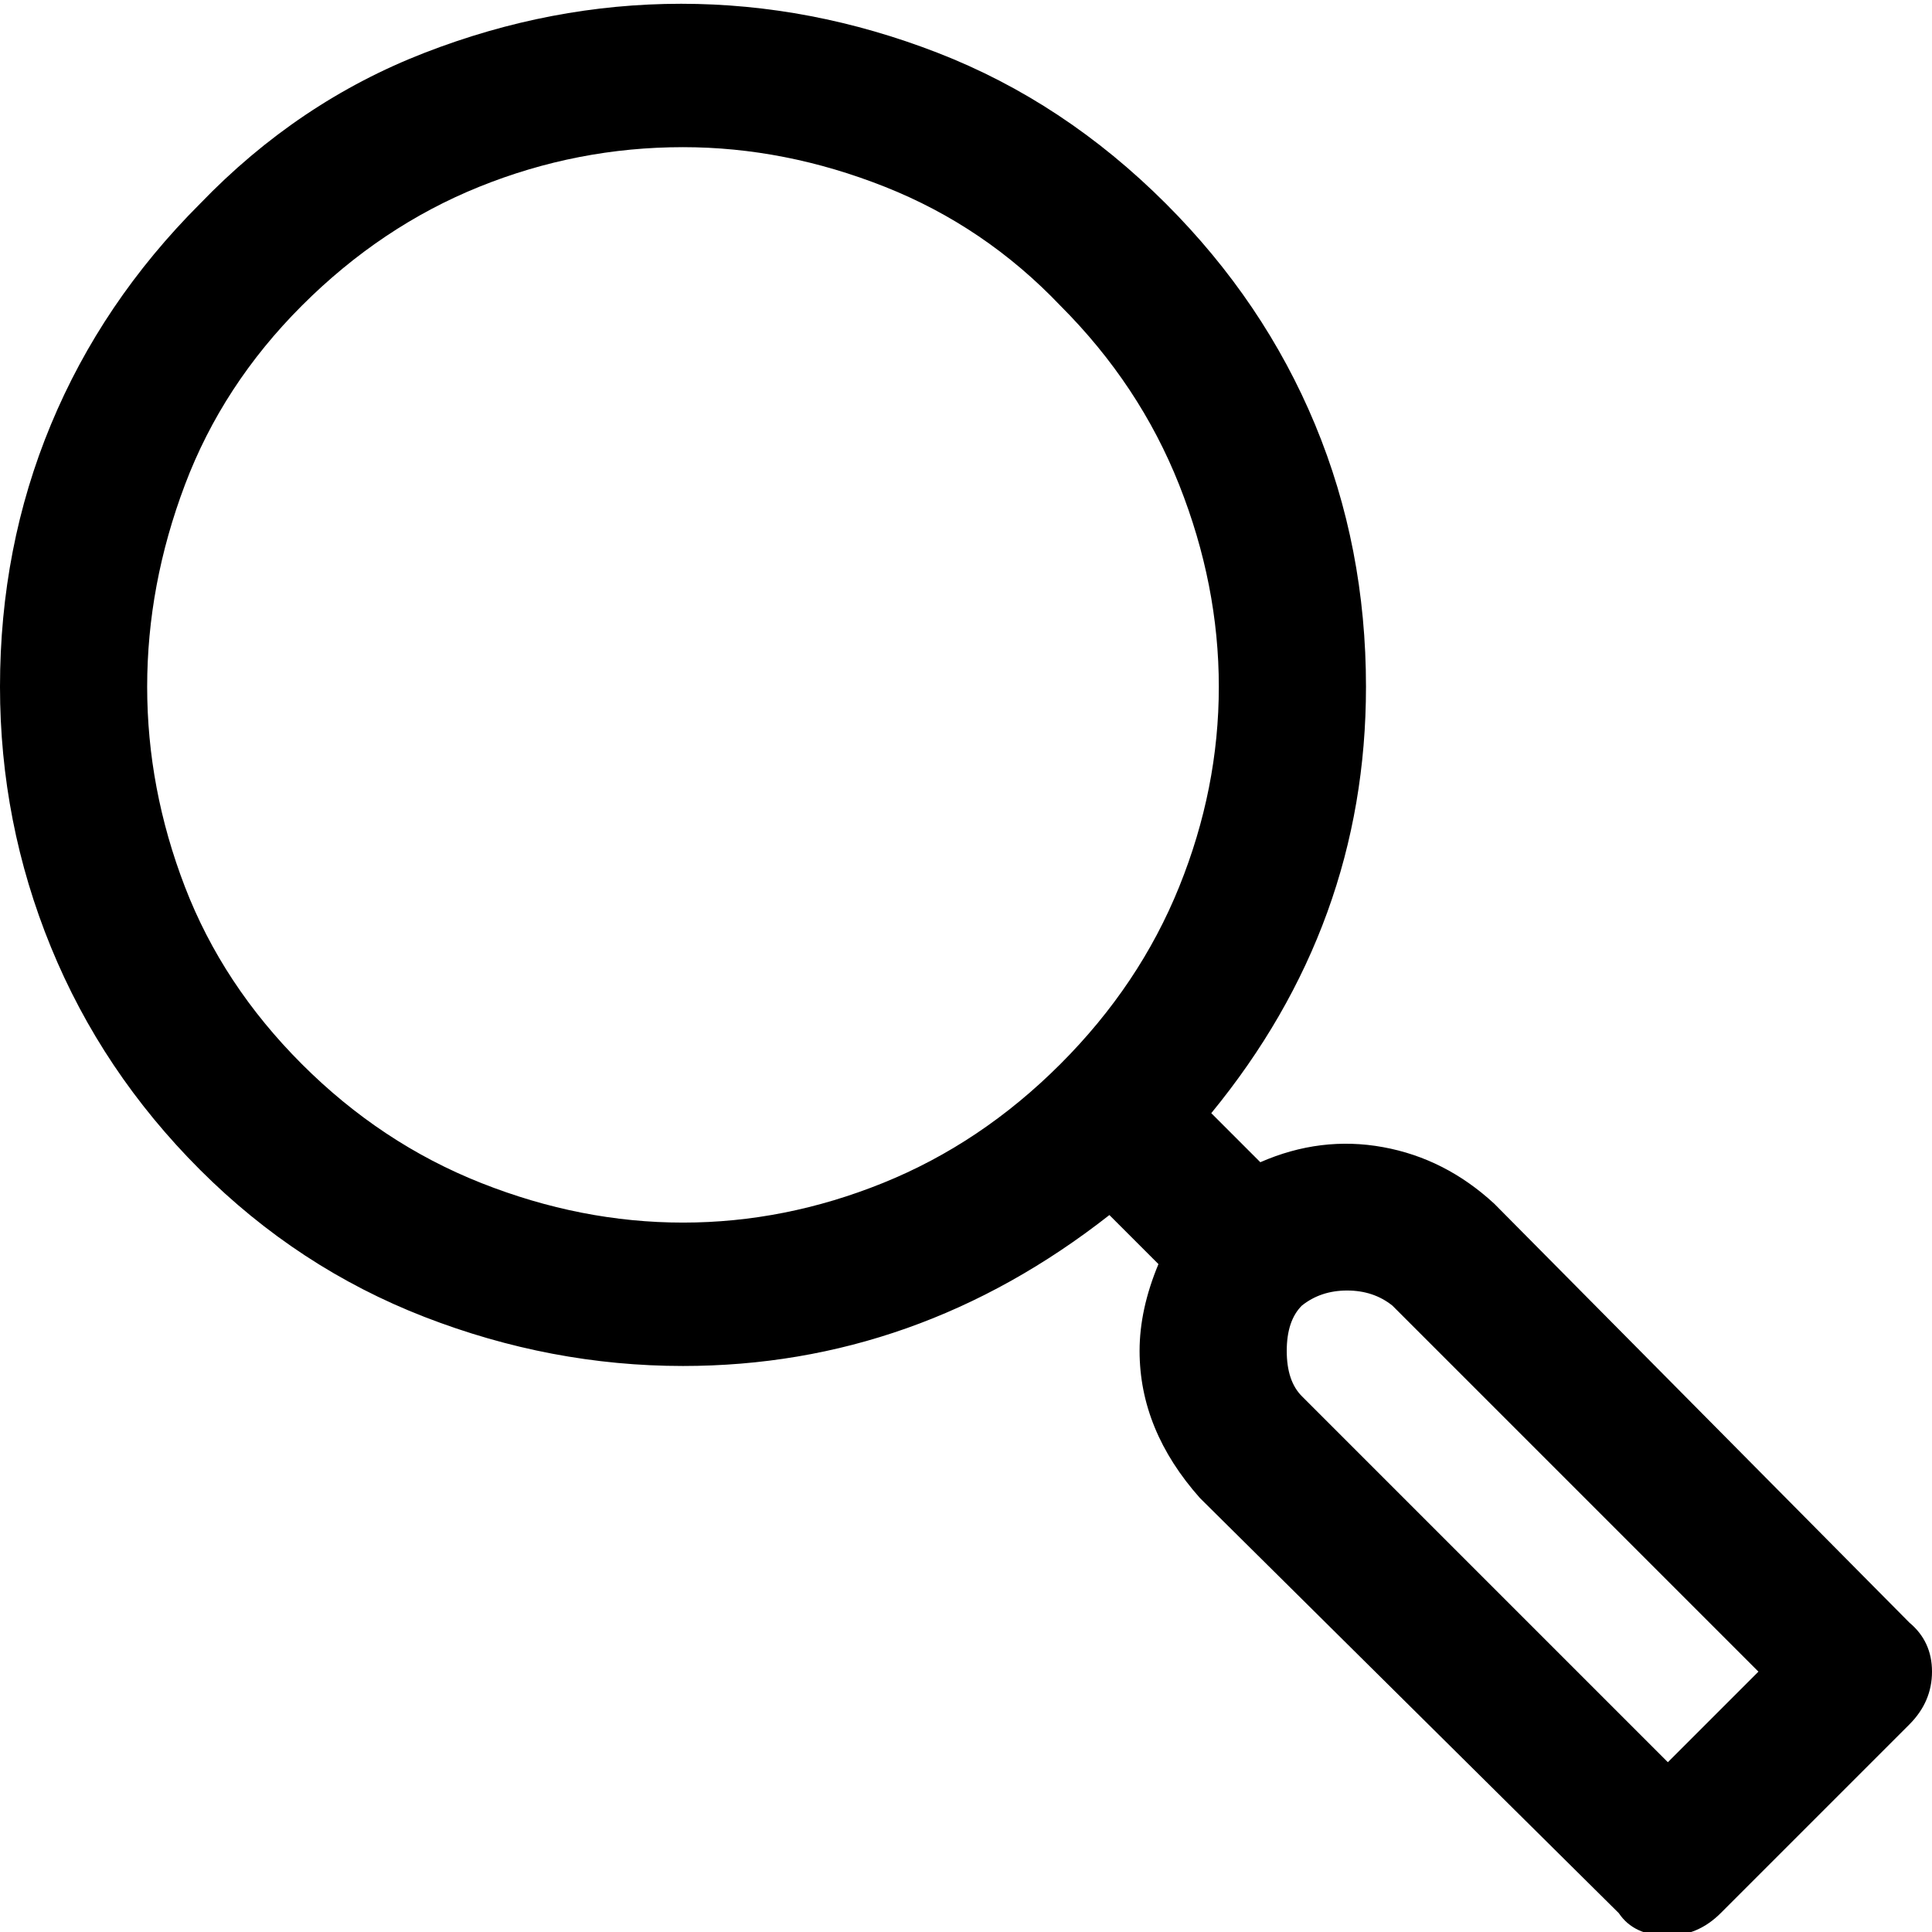 <svg xmlns="http://www.w3.org/2000/svg" viewBox="0 0 512 512"><path d="M506 430q6 5 6 13t-6 14l-50 50q-6 6-14 6-9 0-13-6L318 397q-16-18-16-39 0-11 5-23l-13-13q-51 40-113 40-35 0-68.5-13T53 310t-39.5-59T0 182q0-37 13.5-69.5T53 54q26-27 59.5-40t68-13 68 13T309 54q26 26 39.5 58.5T362 182q0 63-41 113l13 13q16-7 32.5-4t29.5 15zM80 282q21 21 47.5 31.5T181 324t53-10.5 47-31.5 31.5-47 10.5-53-10.5-53.5T281 81q-20-21-46.5-31.5T181 39q-28 0-54 10.5T80 81t-31 47.5T39 182t10 53 31 47zm386 161l-97-97q-5-4-12-4t-12 4q-4 4-4 12t4 12l97 97z"/></svg>